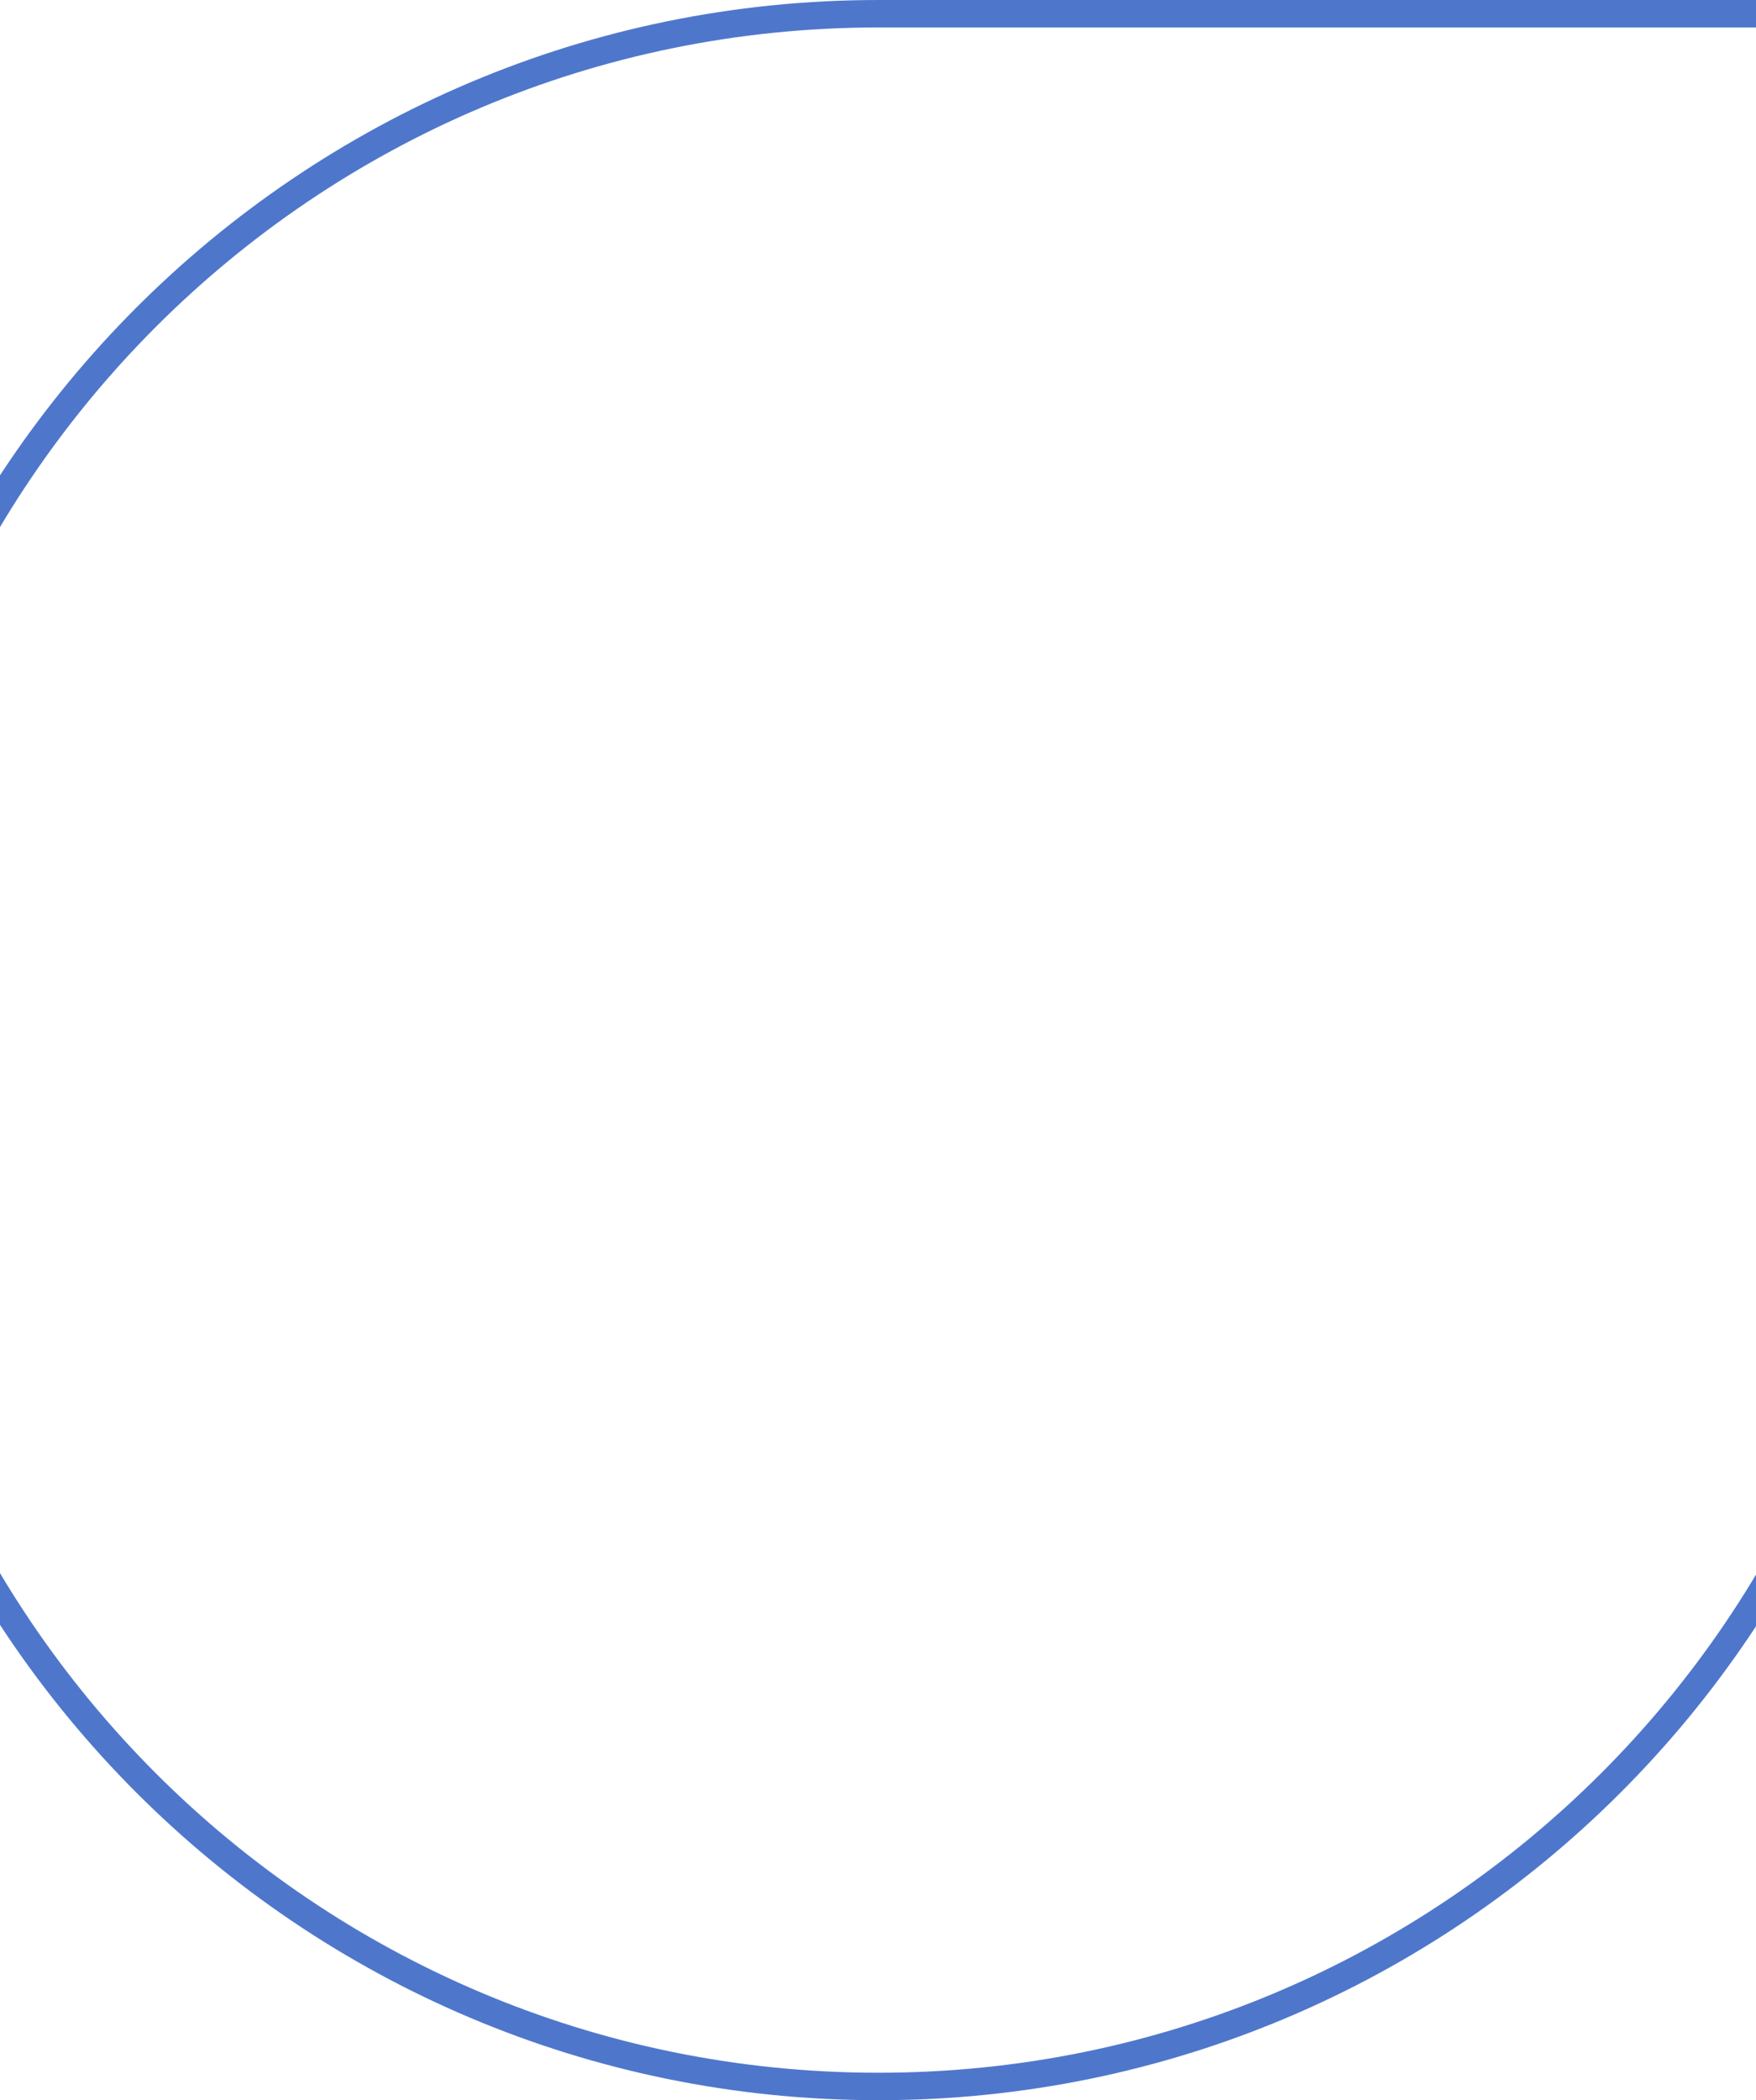 <svg width="1920" height="2295" viewBox="0 0 1920 2295" fill="none" xmlns="http://www.w3.org/2000/svg">
<path d="M960.5 2280C335.038 2280 -172 1772.96 -172 1147.5C-172 522.038 335.038 15 960.5 15L2093 15L2093 1147.5C2093 1772.96 1585.96 2280 960.5 2280Z" stroke="#4E77CC" stroke-width="30"/>
</svg>

